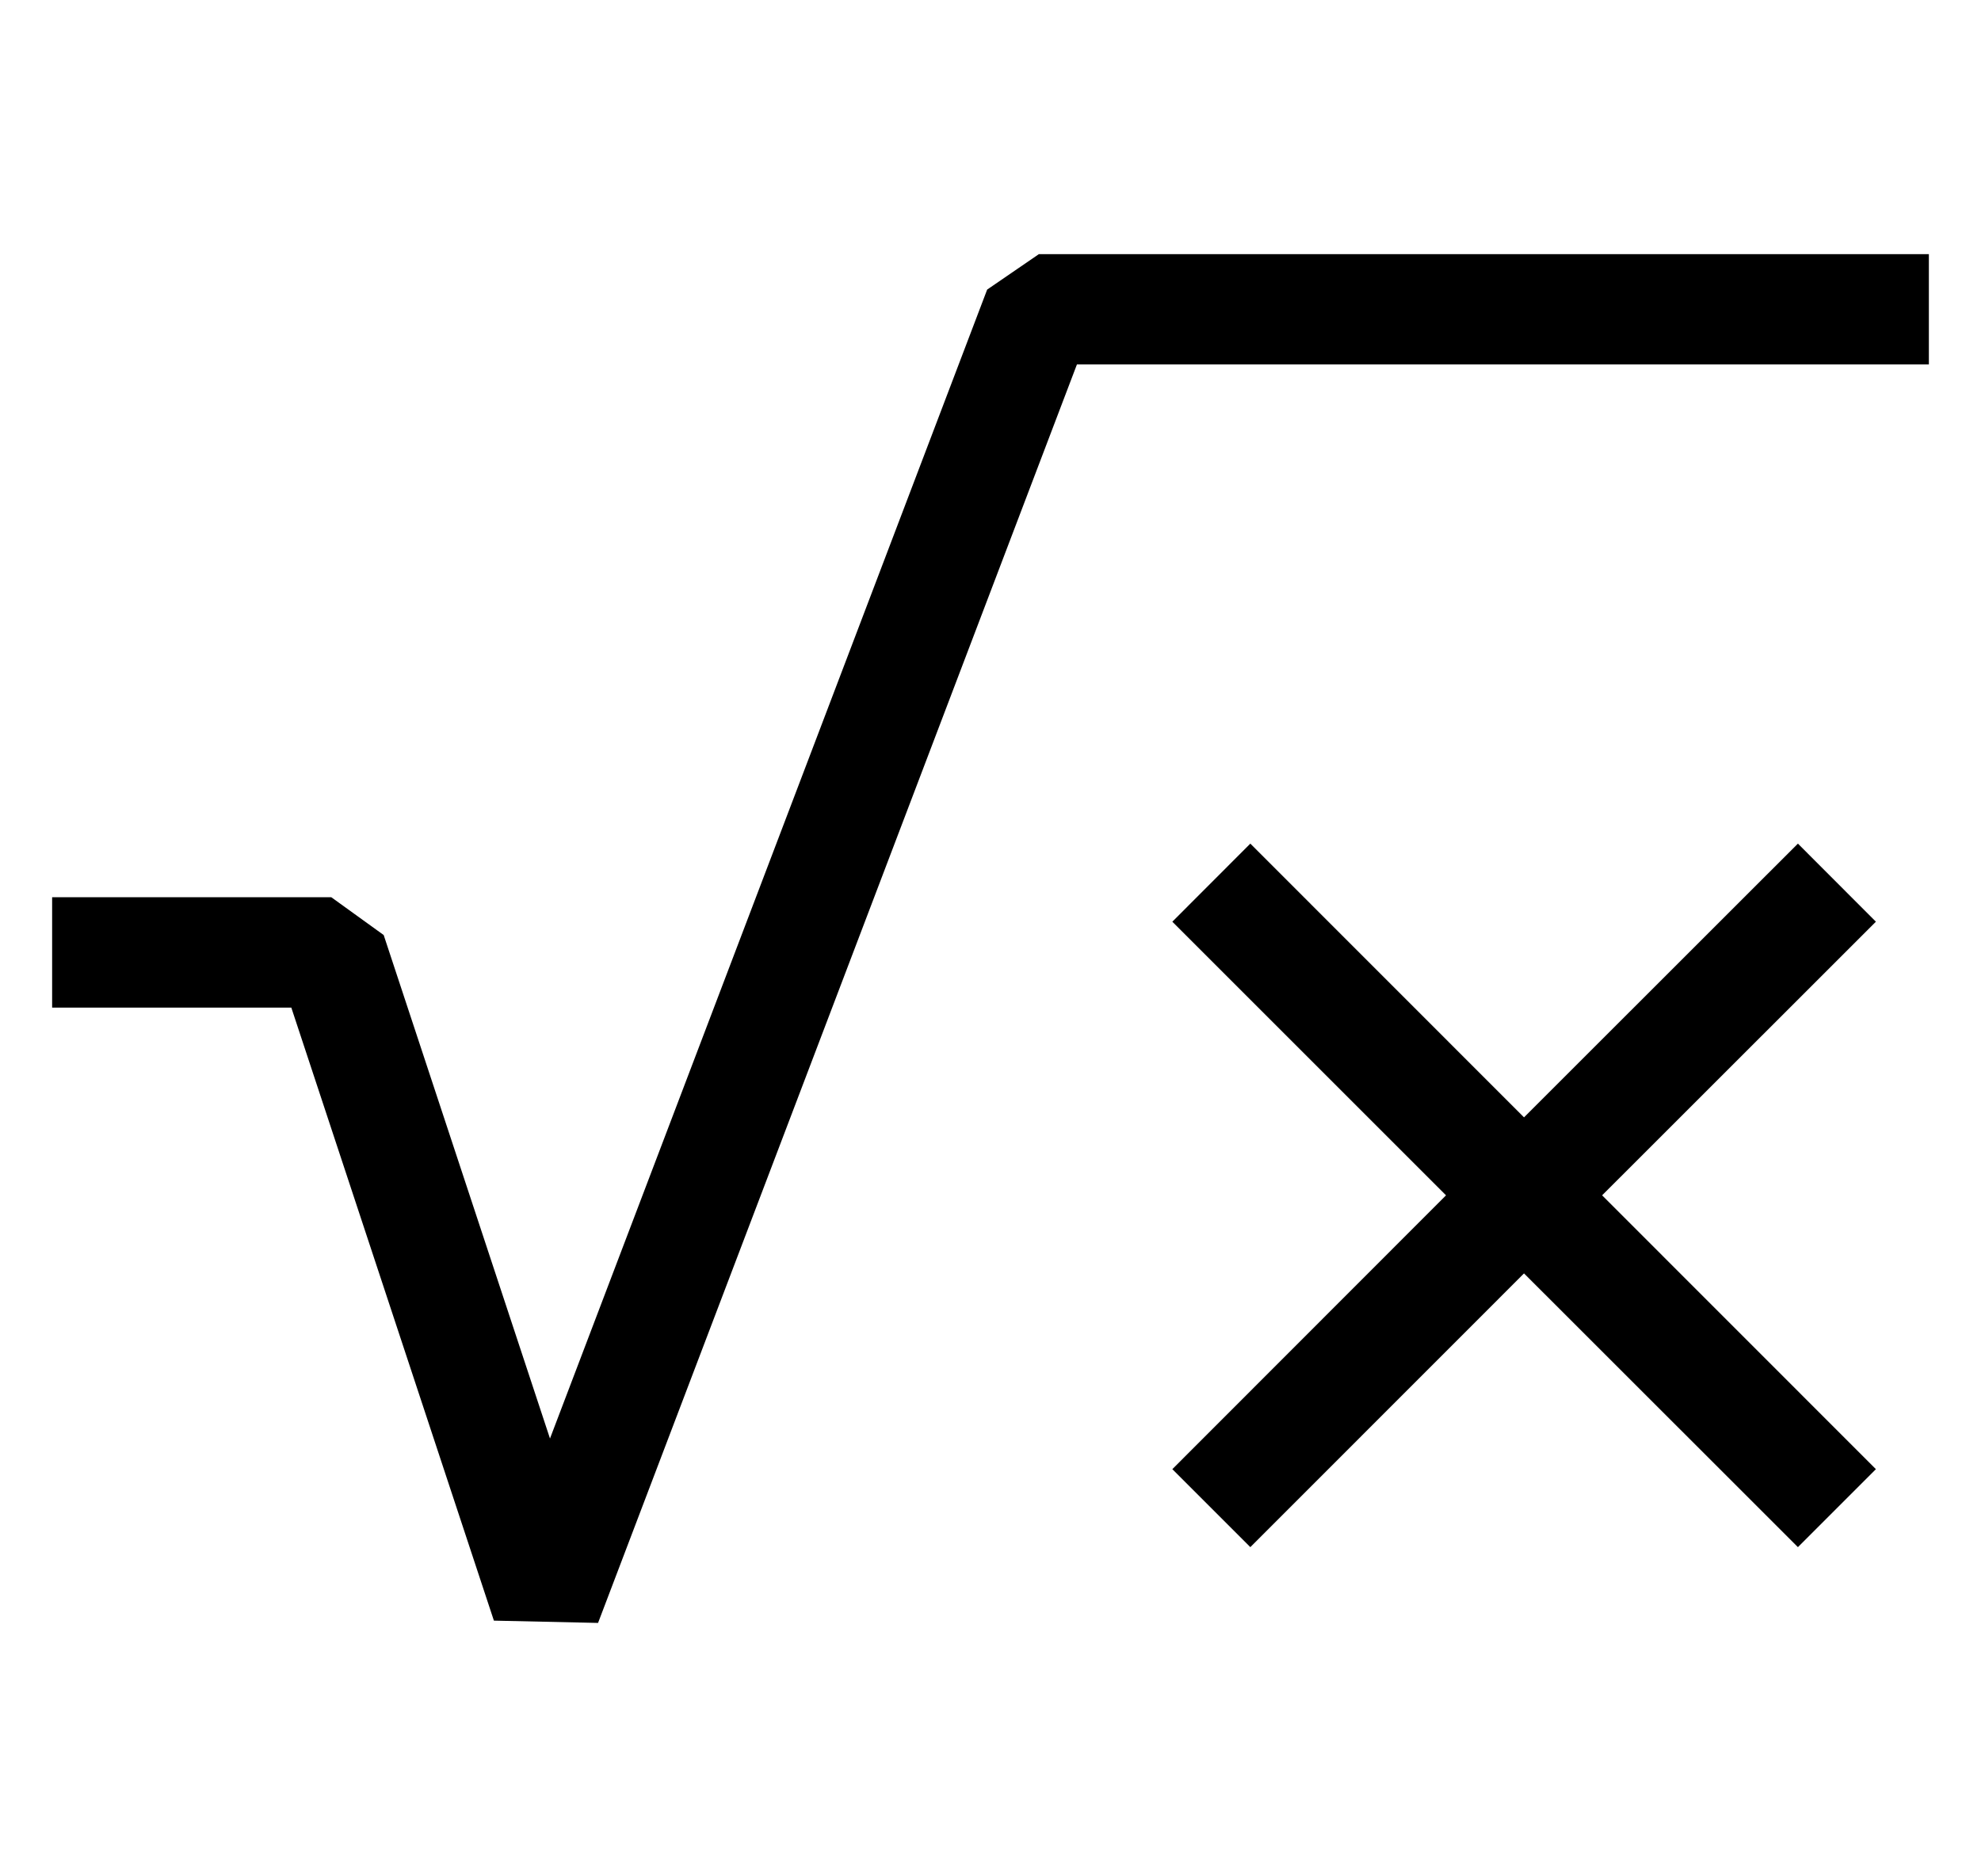 <svg width="19" height="18" viewBox="0 0 19 18" fill="none" xmlns="http://www.w3.org/2000/svg">
<g clip-path="url(#clip0_44_435)">
<path fill-rule="evenodd" clip-rule="evenodd" d="M18.5 2.438V3.496H10.329L5.736 15.569L4.737 15.547L2.794 9.666H0.5V8.607H3.177L3.68 8.97L5.275 13.8L9.468 2.778L9.964 2.438H18.5ZM17.244 8.093L17.992 8.842L15.366 11.467L17.992 14.094L17.244 14.842L14.617 12.216L11.992 14.842L11.244 14.094L13.869 11.467L11.244 8.842L11.992 8.093L14.617 10.719L17.244 8.093Z" fill="black"/>
</g>
<defs>
<clipPath id="clip0_44_435">
<rect width="18" height="18" fill="white" transform="translate(0.5)"/>
</clipPath>
</defs>
</svg>
